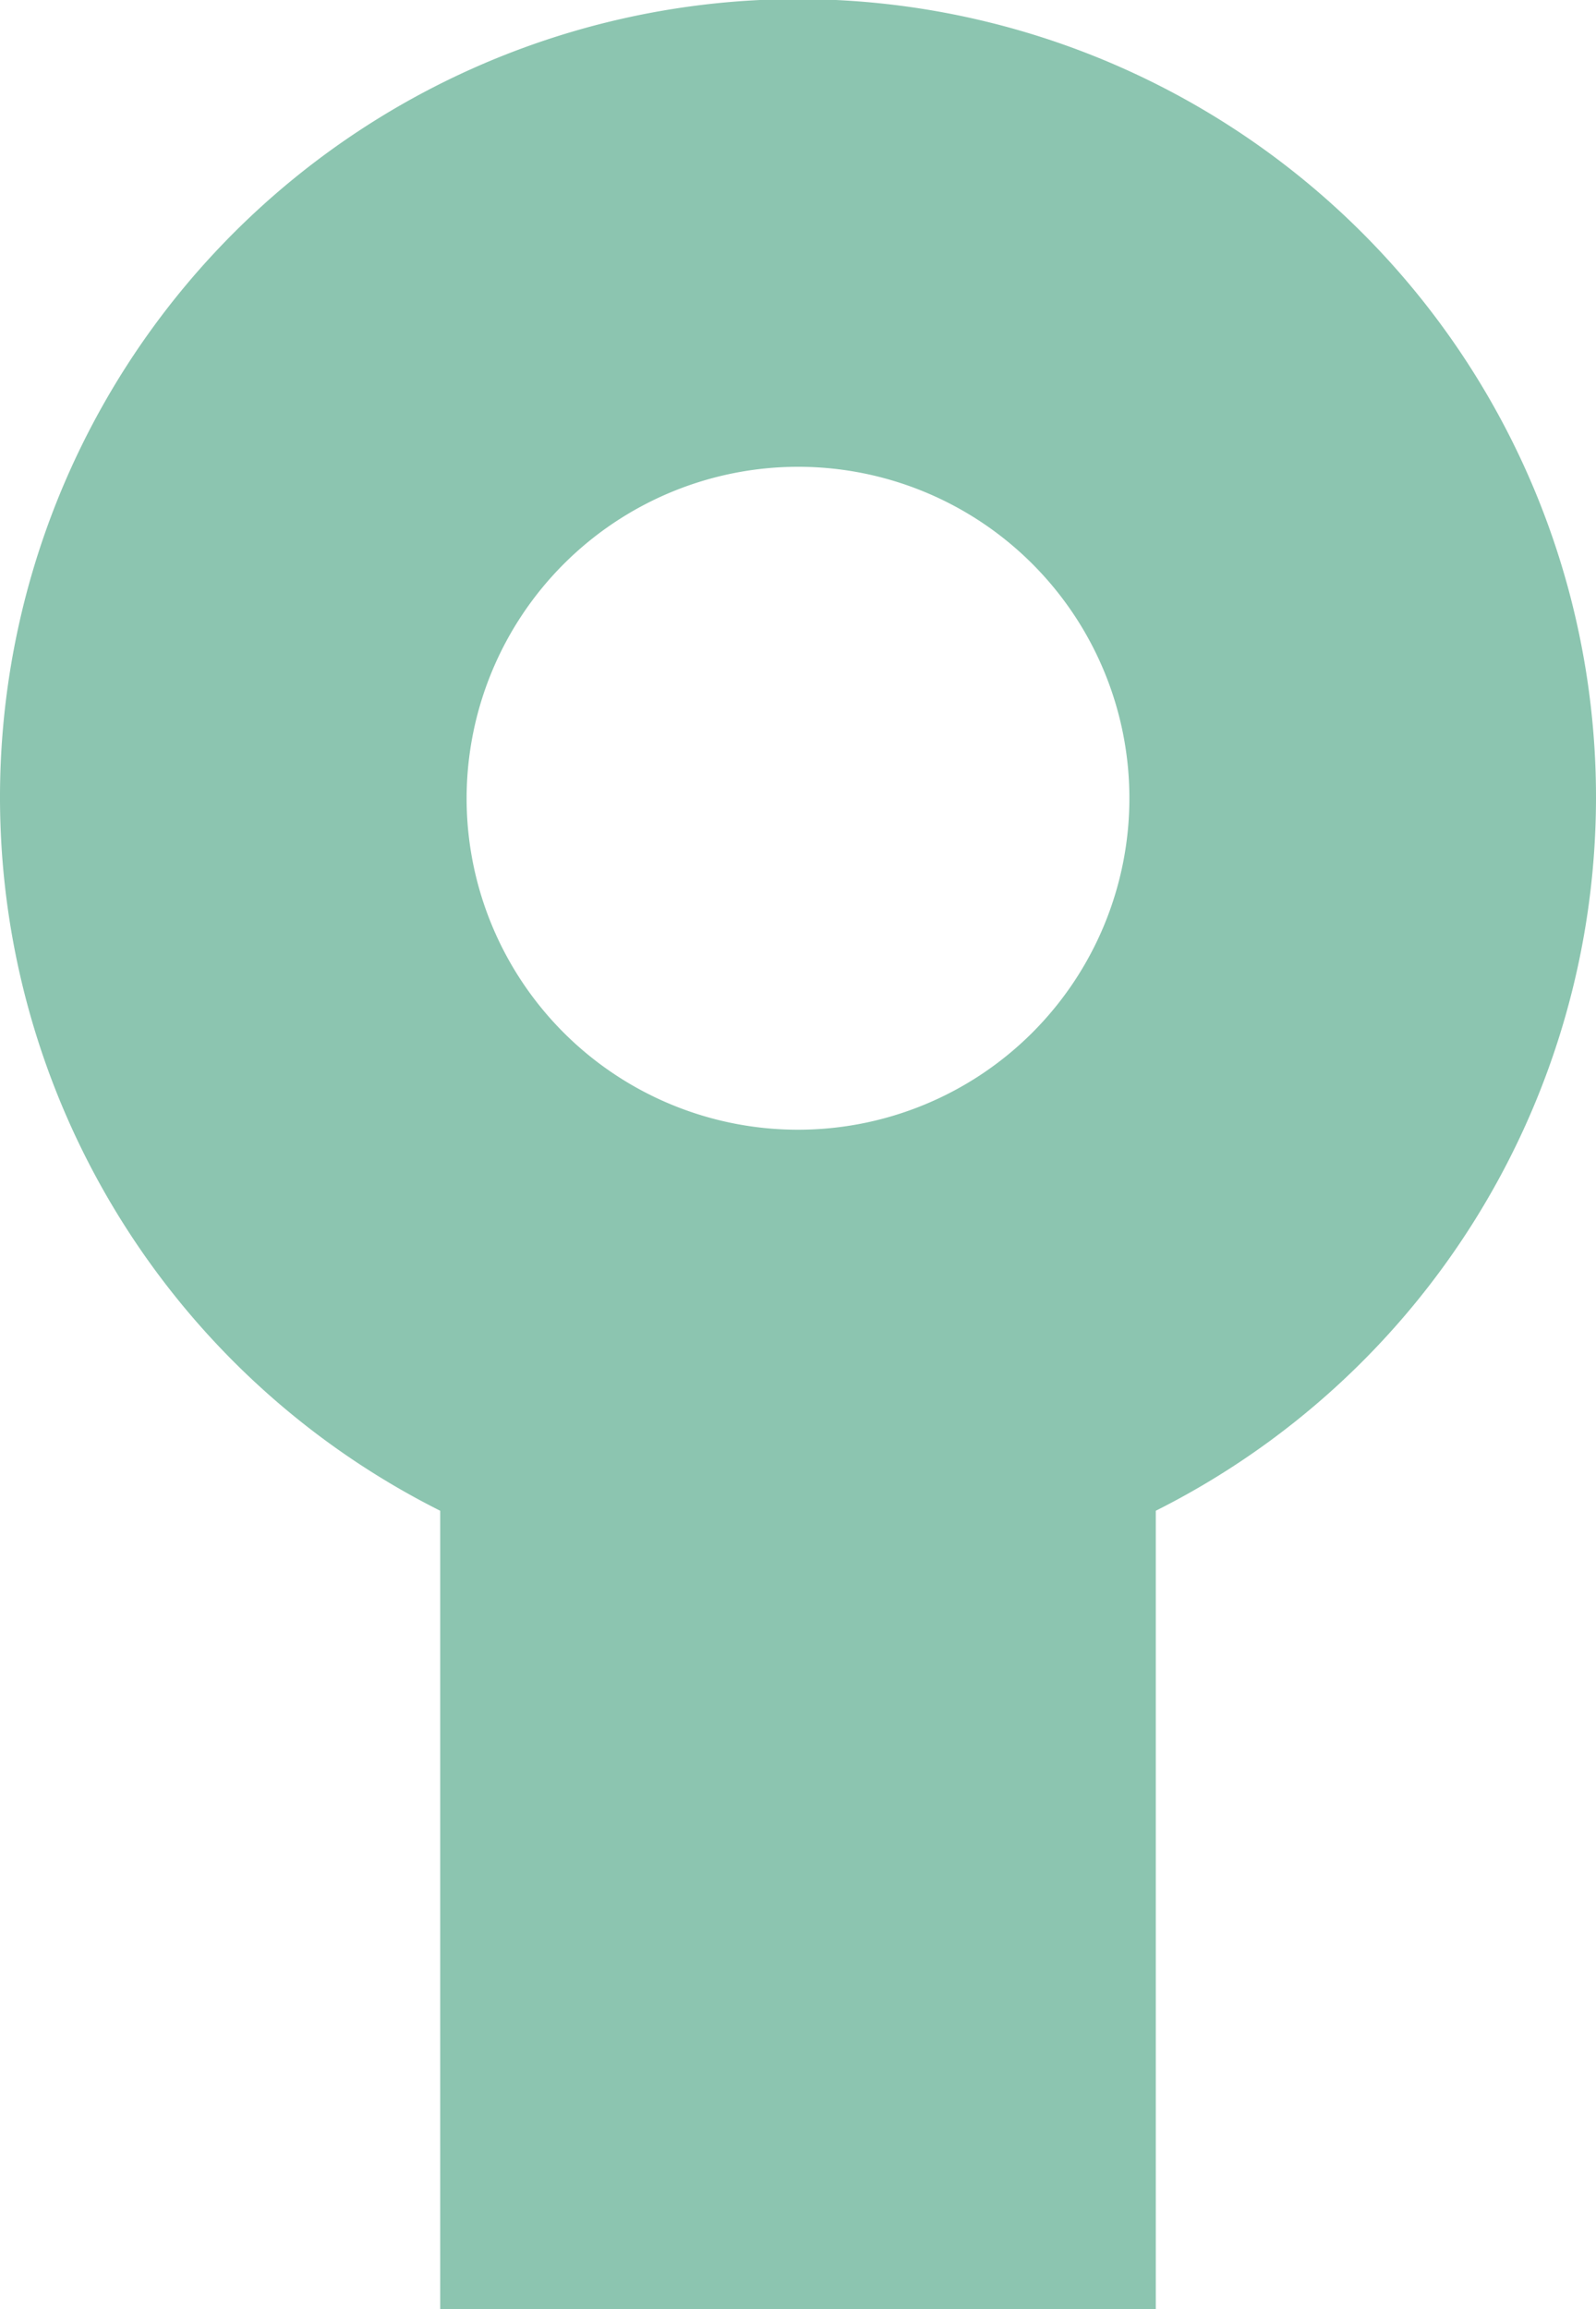 <svg xmlns="http://www.w3.org/2000/svg" viewBox="0 0 254.48 368.1"><defs><style>.cls-1{fill:#8cc5b0;}</style></defs><g id="Layer_1" data-name="Layer 1"><path class="cls-1" d="M254.48,127.25A127.24,127.24,0,1,0,70.19,240.83V368.1h114.1V240.83A127.28,127.28,0,0,0,254.48,127.25ZM127.24,74.41A52.84,52.84,0,1,1,74.4,127.25,52.9,52.9,0,0,1,127.24,74.41Z"/></g></svg>